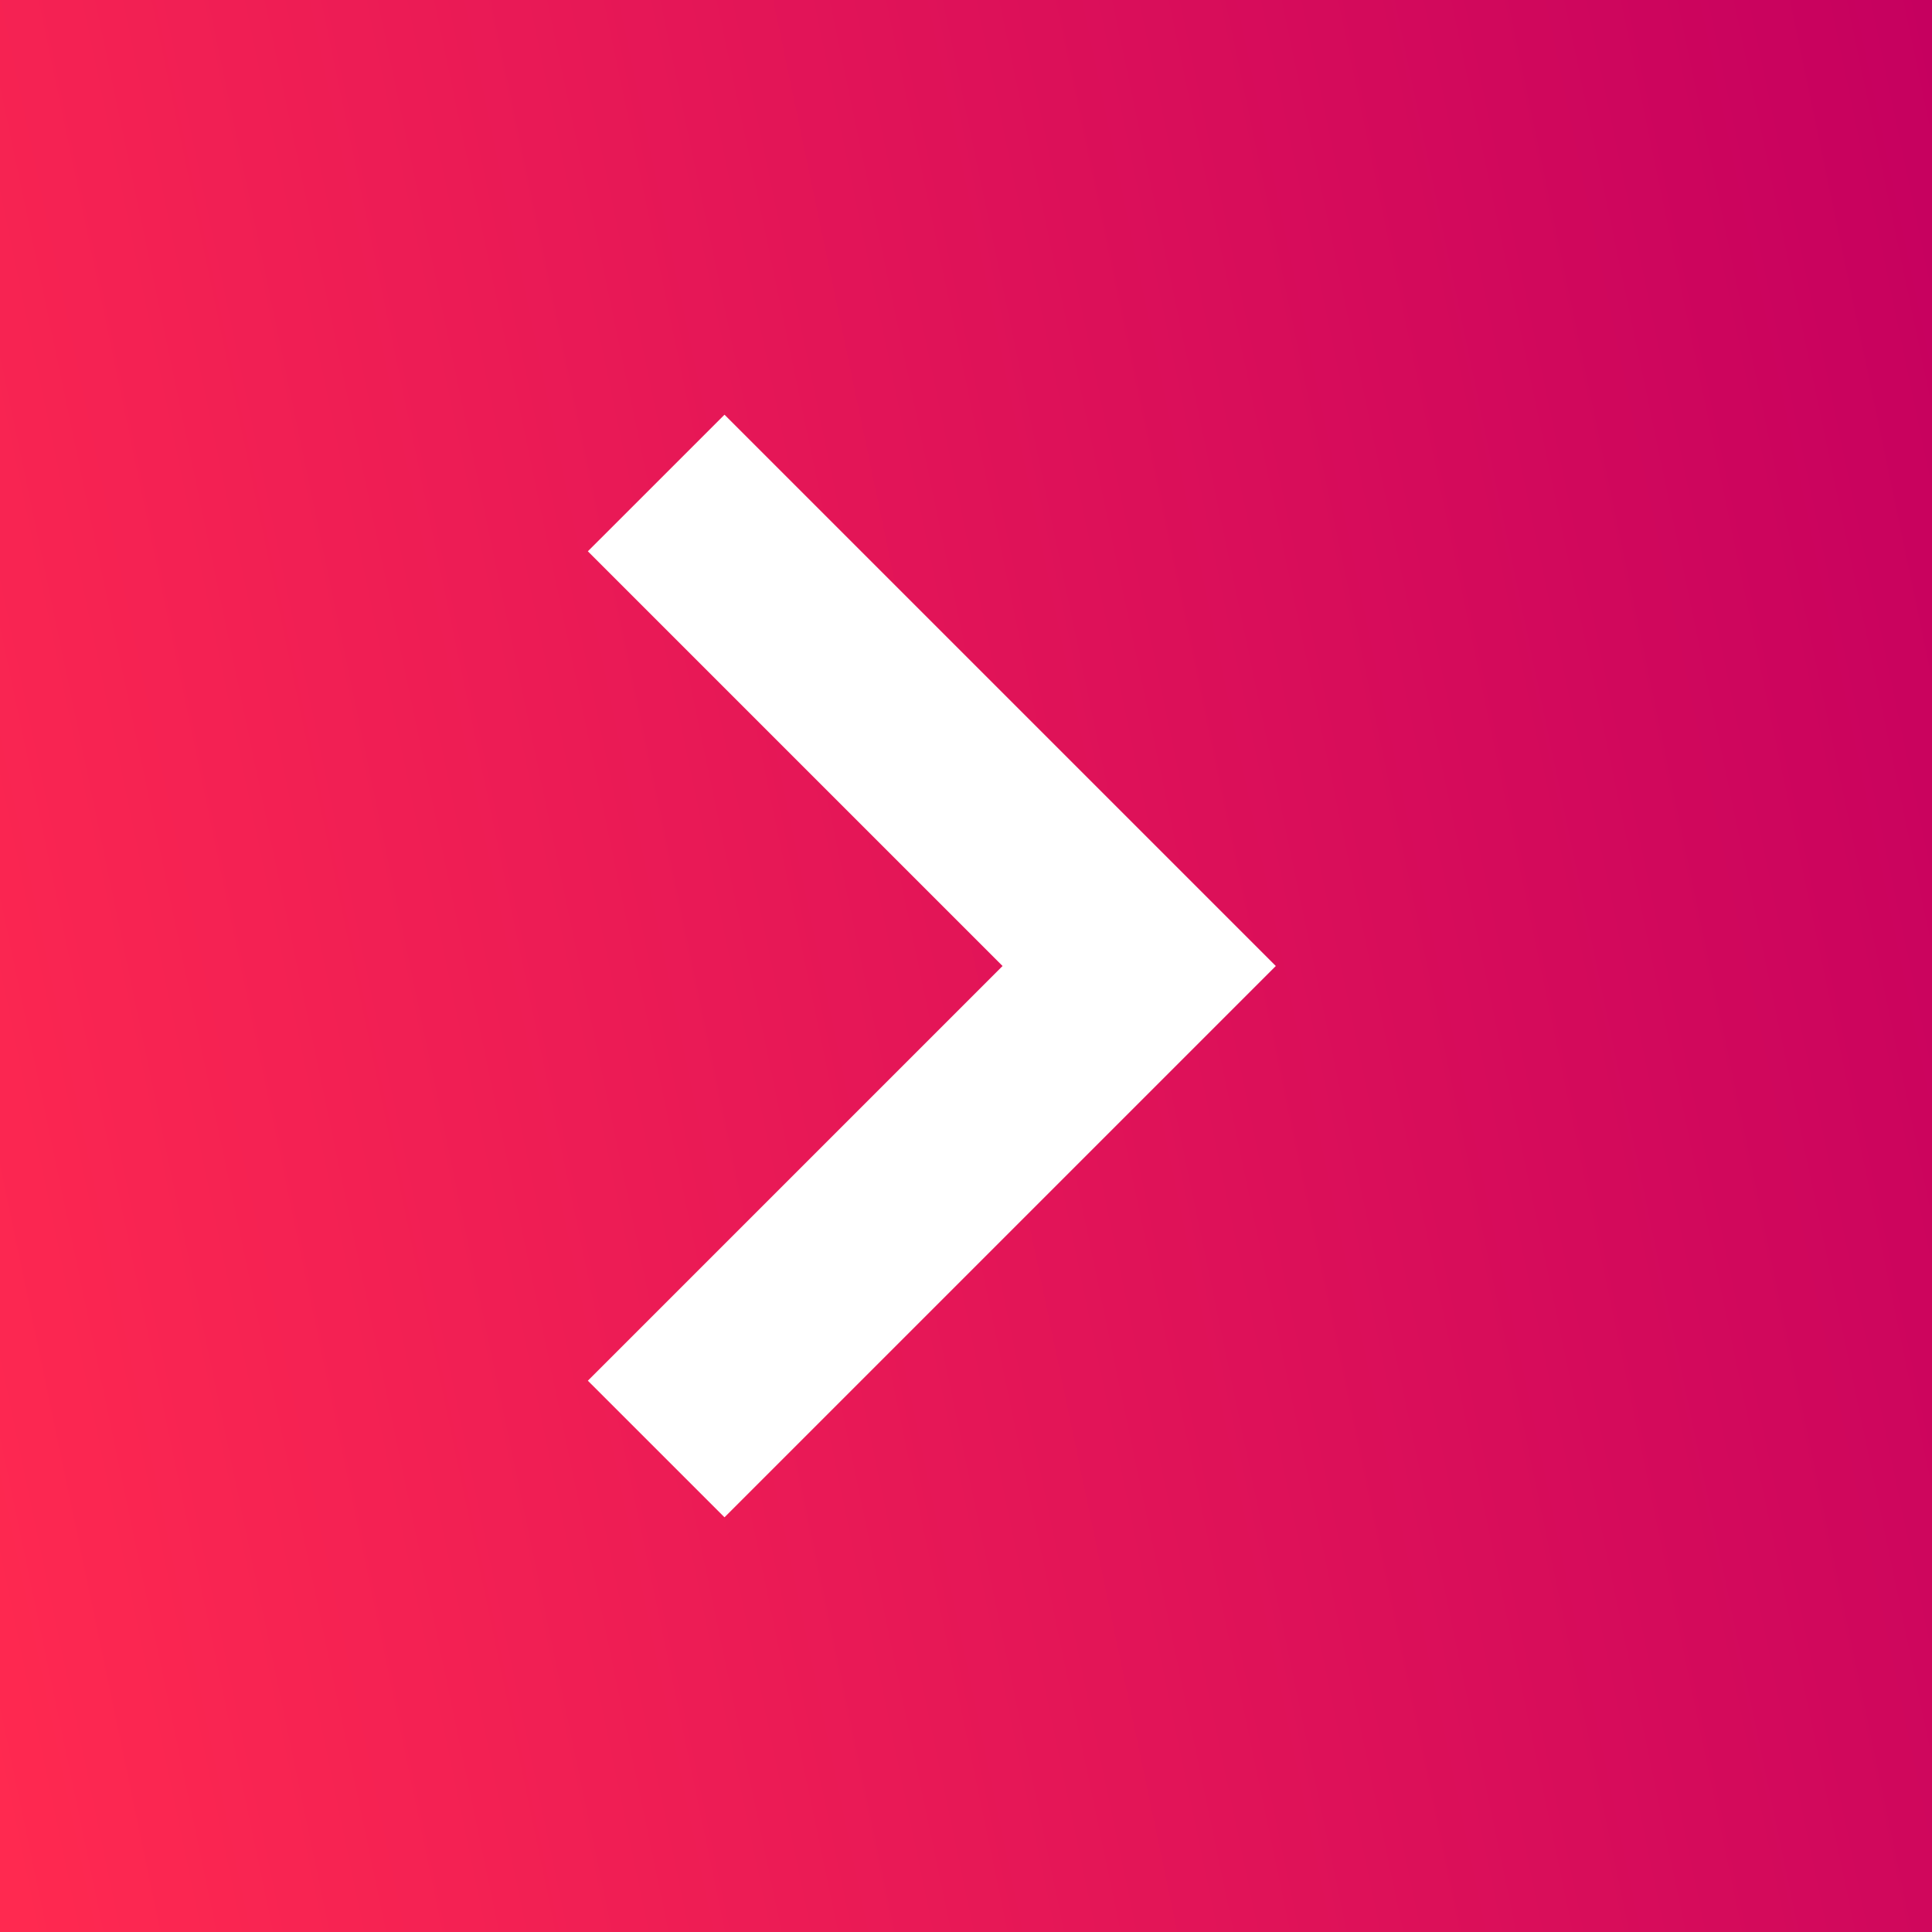 <svg width="40" height="40" viewBox="0 0 40 40" fill="none" xmlns="http://www.w3.org/2000/svg">
<rect x="0" y="0" width="40" height="40" fill="#333333" stroke="none"/>
<rect width="40" height="40" fill="url(#paint0_linear_6429_14803)"/>
<path fill-rule="evenodd" clip-rule="evenodd" d="M15 31.414L12.171 28.586L20.757 20L12.171 11.414L15 8.586L26.414 20L15 31.414Z" fill="white"/>
<defs>
<linearGradient id="paint0_linear_6429_14803" x1="40" y1="2.72039e-06" x2="-5.975" y2="9.615" gradientUnits="userSpaceOnUse">
<stop stop-color="#C6005F"/>
<stop offset="1" stop-color="#FF2950"/>
</linearGradient>
</defs>
</svg>
